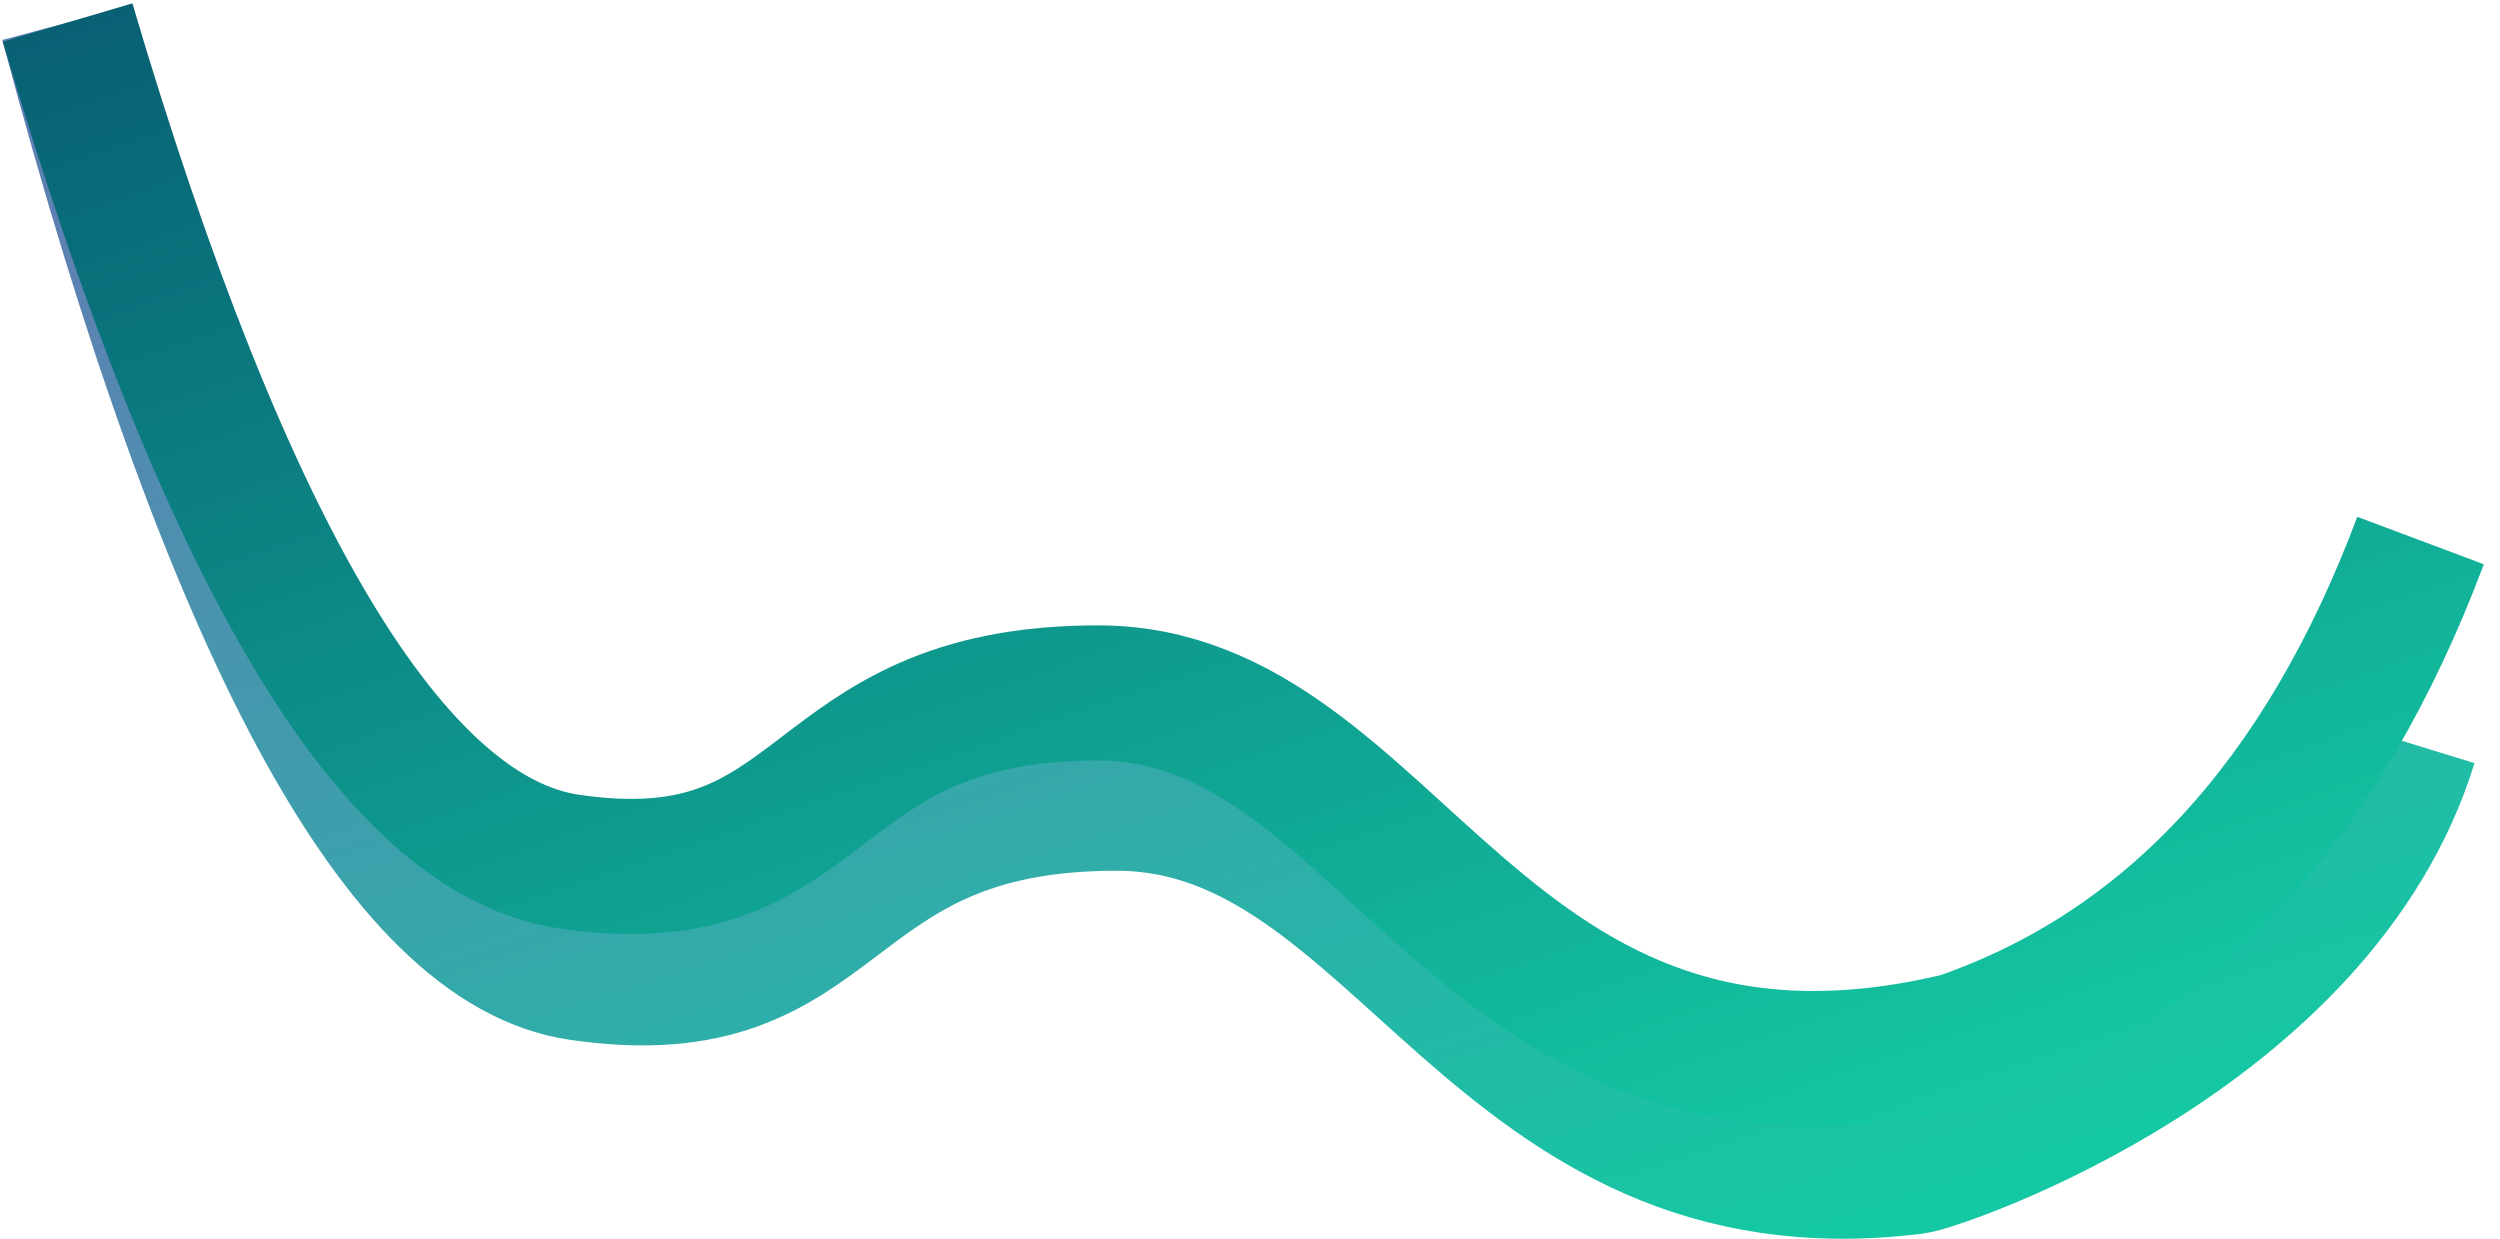 <?xml version="1.0" encoding="UTF-8"?>
<svg width="111px" height="55px" viewBox="0 0 111 55" version="1.1" xmlns="http://www.w3.org/2000/svg" xmlns:xlink="http://www.w3.org/1999/xlink">
    <!-- Generator: Sketch 48.2 (47327) - http://www.bohemiancoding.com/sketch -->
    <title>logo copy</title>
    <desc>Created with Sketch.</desc>
    <defs>
        <linearGradient x1="21.378%" y1="4.083%" x2="81.12%" y2="97.364%" id="linearGradient-1">
            <stop stop-color="#5D80B3" offset="0%"></stop>
            <stop stop-color="#14C8A3" offset="100%"></stop>
        </linearGradient>
        <linearGradient x1="-40.513%" y1="-73.518%" x2="81.12%" y2="97.364%" id="linearGradient-2">
            <stop stop-color="#001C54" offset="0%"></stop>
            <stop stop-color="#14C8A3" offset="100%"></stop>
        </linearGradient>
    </defs>
    <g id="styleguide" stroke="none" stroke-width="1" fill="none" fill-rule="evenodd" transform="translate(-165, -117)">
        <g id="logo-copy" transform="translate(155, 102)">
            <ellipse id="Oval-5-Copy-2" cx="49.5" cy="47" rx="49.5" ry="47"></ellipse>
            <path d="M13,16 C20.196,42.972 27.775,57.039 35.736,58.199 C47.678,59.939 46.108,50.661 59.569,50.661 C72.295,50.661 76.294,69.132 95,66.796 C96.079,66.661 113,61 117,48" id="Path-4-Copy-8" stroke="url(#linearGradient-1)" stroke-width="6"></path>
            <path d="M13,16 C20.005,39.684 27.429,52.103 35.273,53.255 C47.039,54.985 45.492,45.766 58.754,45.766 C72.016,45.766 75.658,66.297 97,61.181 C106.313,57.96 113.137,50.566 117.473,39" id="Path-4-Copy-6" stroke="url(#linearGradient-2)" stroke-width="6"></path>
            <path d="" id="Path-3-Copy-2" stroke="#979797"></path>
        </g>
    </g>
</svg>
